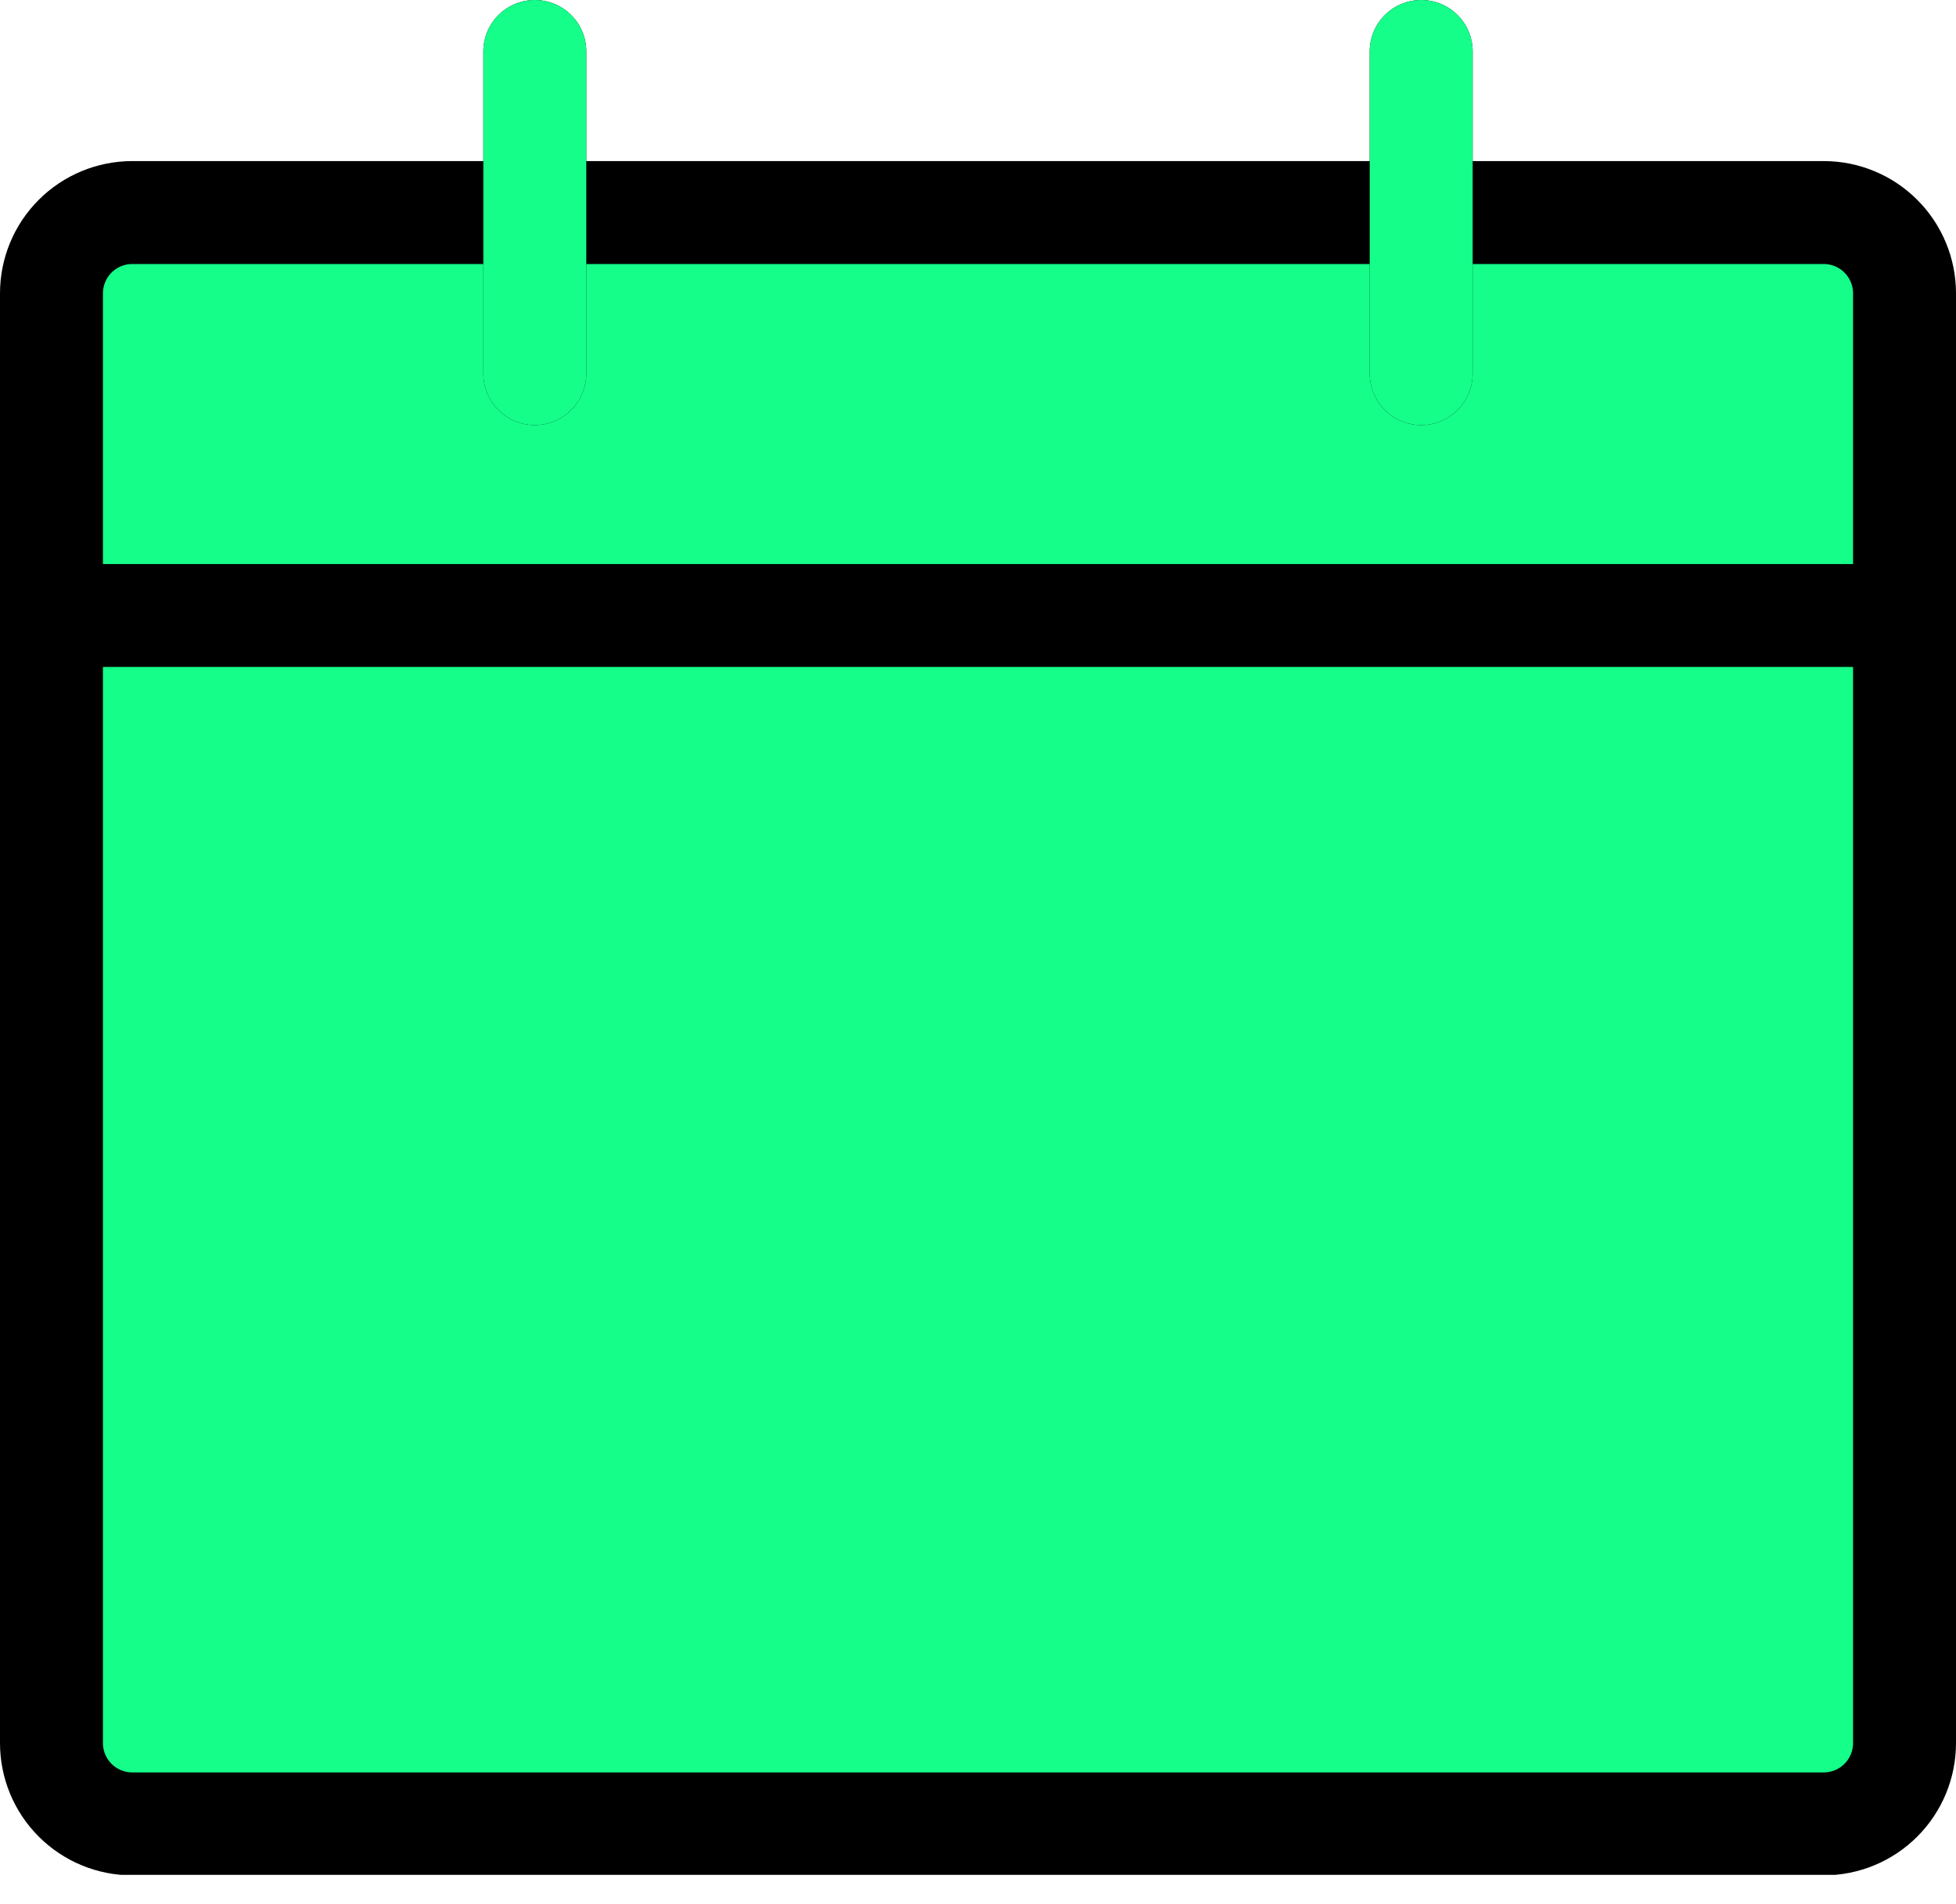 <svg width="38" height="37" viewBox="0 0 38 37" fill="none" xmlns="http://www.w3.org/2000/svg">
<g clip-path="url(#clip0)">
<path d="M30.74 4.13H35.43C35.846 4.13 36.246 4.295 36.54 4.59C36.835 4.884 37 5.284 37 5.7V33.87C37 34.286 36.835 34.686 36.54 34.98C36.246 35.275 35.846 35.44 35.43 35.44H2.57C2.154 35.44 1.754 35.275 1.46 34.98C1.165 34.686 1 34.286 1 33.87V5.7C1 5.284 1.165 4.884 1.46 4.59C1.754 4.295 2.154 4.13 2.57 4.13H30.74Z" fill="#15FE8A" stroke="black" stroke-width="2" stroke-linecap="round" stroke-linejoin="round"/>
<path d="M10.39 1V7.26" stroke="black" stroke-width="2" stroke-linecap="round" stroke-linejoin="round"/>
<path d="M27.61 1V7.26" stroke="black" stroke-width="2" stroke-linecap="round" stroke-linejoin="round"/>
<path d="M1 11.96H37" stroke="black" stroke-width="2" stroke-linecap="round" stroke-linejoin="round"/>
<path d="M10.39 1V7.26" stroke="#15FE8A" stroke-width="2" stroke-linecap="round" stroke-linejoin="round"/>
<path d="M27.61 1V7.26" stroke="#15FE8A" stroke-width="2" stroke-linecap="round" stroke-linejoin="round"/>
</g>
<defs>
<clipPath id="clip0">
<rect width="38" height="36.43" fill="white"/>
</clipPath>
</defs>
</svg>
